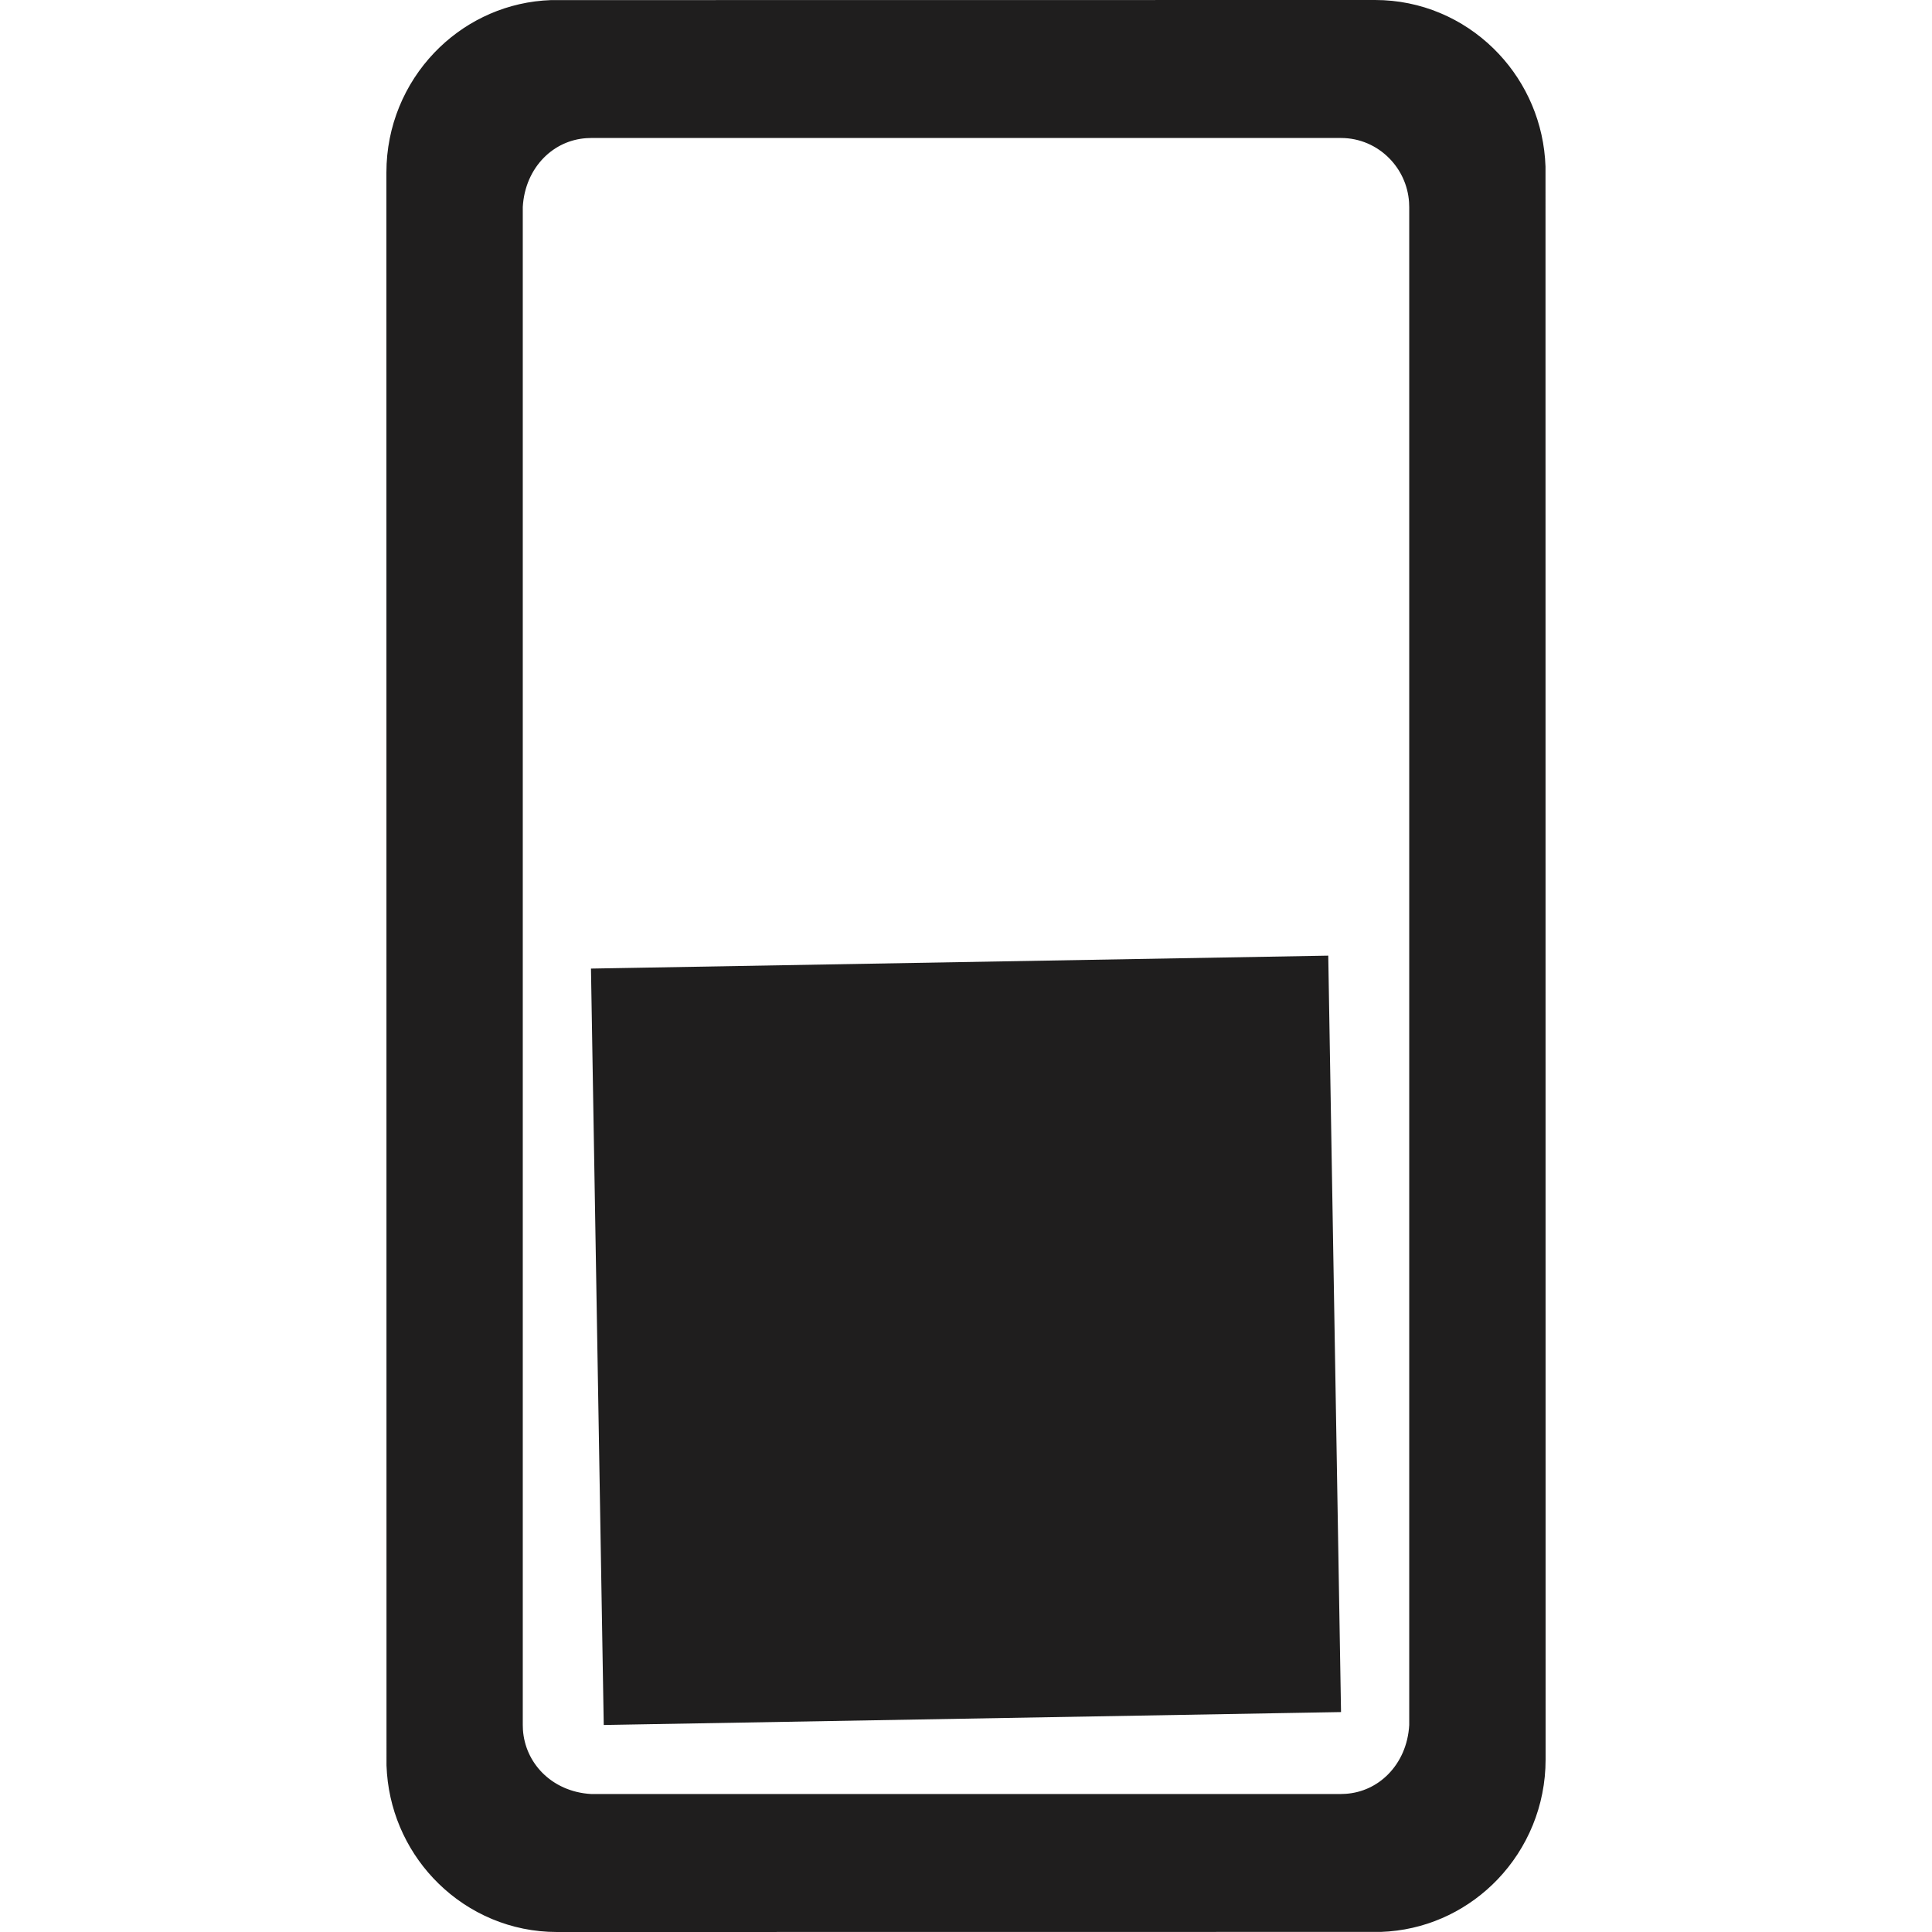 <?xml version="1.0" encoding="UTF-8"?>
<svg width="80px" height="80px" viewBox="0 0 80 80" version="1.1" xmlns="http://www.w3.org/2000/svg" xmlns:xlink="http://www.w3.org/1999/xlink">
    <title>C9AF5123-7AE9-49E8-B1AC-DB3AD2ADD976</title>
    <g id="🧬-Symbols" stroke="none" stroke-width="1" fill="none" fill-rule="evenodd">
        <g id="icons/server-half">
            <rect id="icon-space" x="0" y="0" width="80" height="79.904"></rect>
            <path d="M56.941,0.5 C58.709,0.5 60.315,1.212 61.495,2.367 C62.61,3.457 63.345,4.943 63.478,6.599 L63.496,6.911 L63.5,72.857 C63.5,74.649 62.796,76.278 61.653,77.474 C60.577,78.6 59.112,79.343 57.478,79.478 L57.17,79.496 L23.059,79.5 C21.291,79.5 19.685,78.788 18.505,77.633 C17.39,76.543 16.655,75.057 16.522,73.401 L16.504,73.089 L16.5,7.143 C16.5,5.351 17.204,3.722 18.347,2.526 C19.423,1.4 20.888,0.657 22.522,0.522 L22.83,0.504 L56.941,0.5 Z M55.529,5.214 L24.471,5.214 L24.249,5.222 C23.443,5.276 22.713,5.622 22.163,6.18 C21.582,6.768 21.198,7.592 21.147,8.558 L21.147,8.558 L21.147,71.429 L21.154,71.652 C21.208,72.465 21.55,73.2 22.099,73.756 C22.682,74.345 23.5,74.734 24.457,74.786 L24.457,74.786 L55.529,74.786 L55.751,74.778 C56.557,74.724 57.287,74.378 57.837,73.82 C58.418,73.232 58.802,72.408 58.853,71.442 L58.853,71.442 L58.853,8.571 L58.845,8.342 C58.789,7.509 58.431,6.758 57.88,6.201 C57.278,5.591 56.446,5.214 55.529,5.214 L55.529,5.214 Z M54.509,40.08 L55.021,70.402 L25.491,70.92 L24.979,40.598 L54.509,40.08 Z" stroke="#1F1E1E" fill="#1F1E1E"></path>
        </g>
    </g>
</svg>